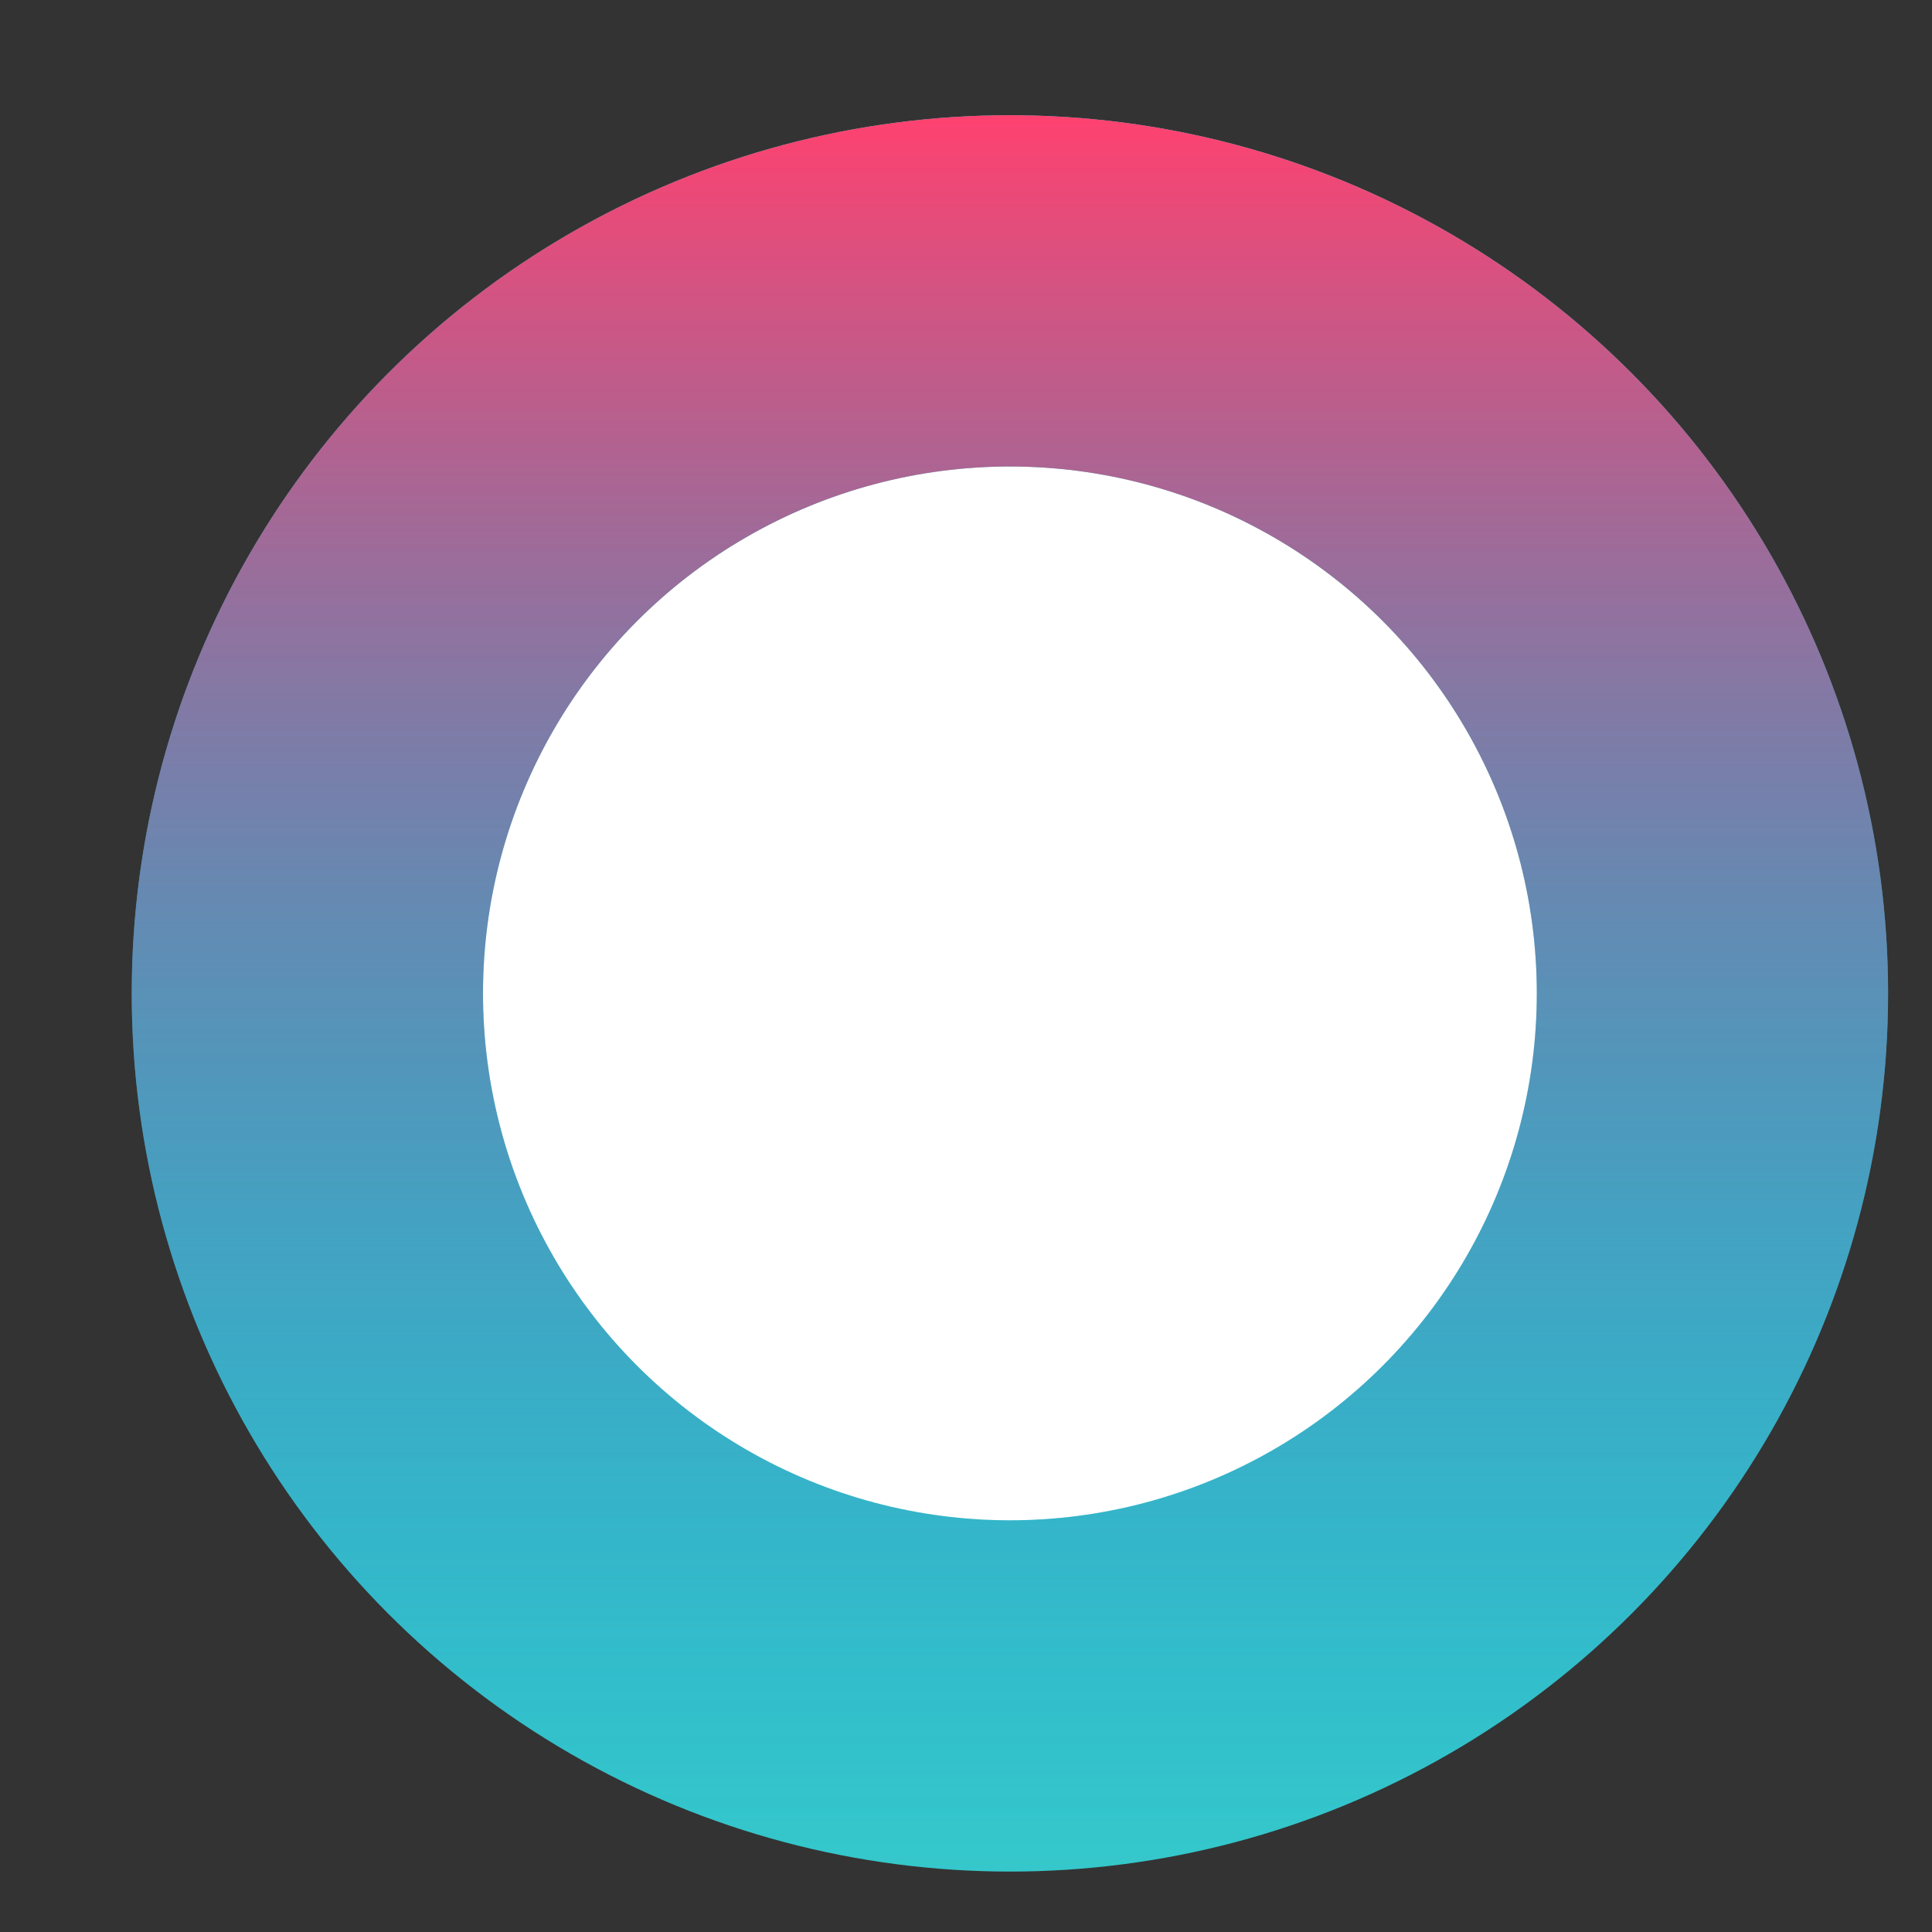 <svg width="11" height="11" viewBox="0 0 11 11" fill="none" xmlns="http://www.w3.org/2000/svg">
<rect x="0" y="0" width="11" height="11" fill="#333333" stroke="none"/>
<circle cx="5.75" cy="5.656" r="4" fill="white"/>
<circle cx="5.75" cy="5.656" r="4" stroke="#35C8CB" stroke-width="2"/>
<circle cx="5.75" cy="5.656" r="4" stroke="url(#paint0_linear)" stroke-width="2"/>
<defs>
<linearGradient id="paint0_linear" x1="5.75" y1="0.656" x2="5.75" y2="10.656" gradientUnits="userSpaceOnUse">
<stop stop-color="#FF416F"/>
<stop offset="1" stop-color="#0072D7" stop-opacity="0"/>
</linearGradient>
</defs>
</svg>
